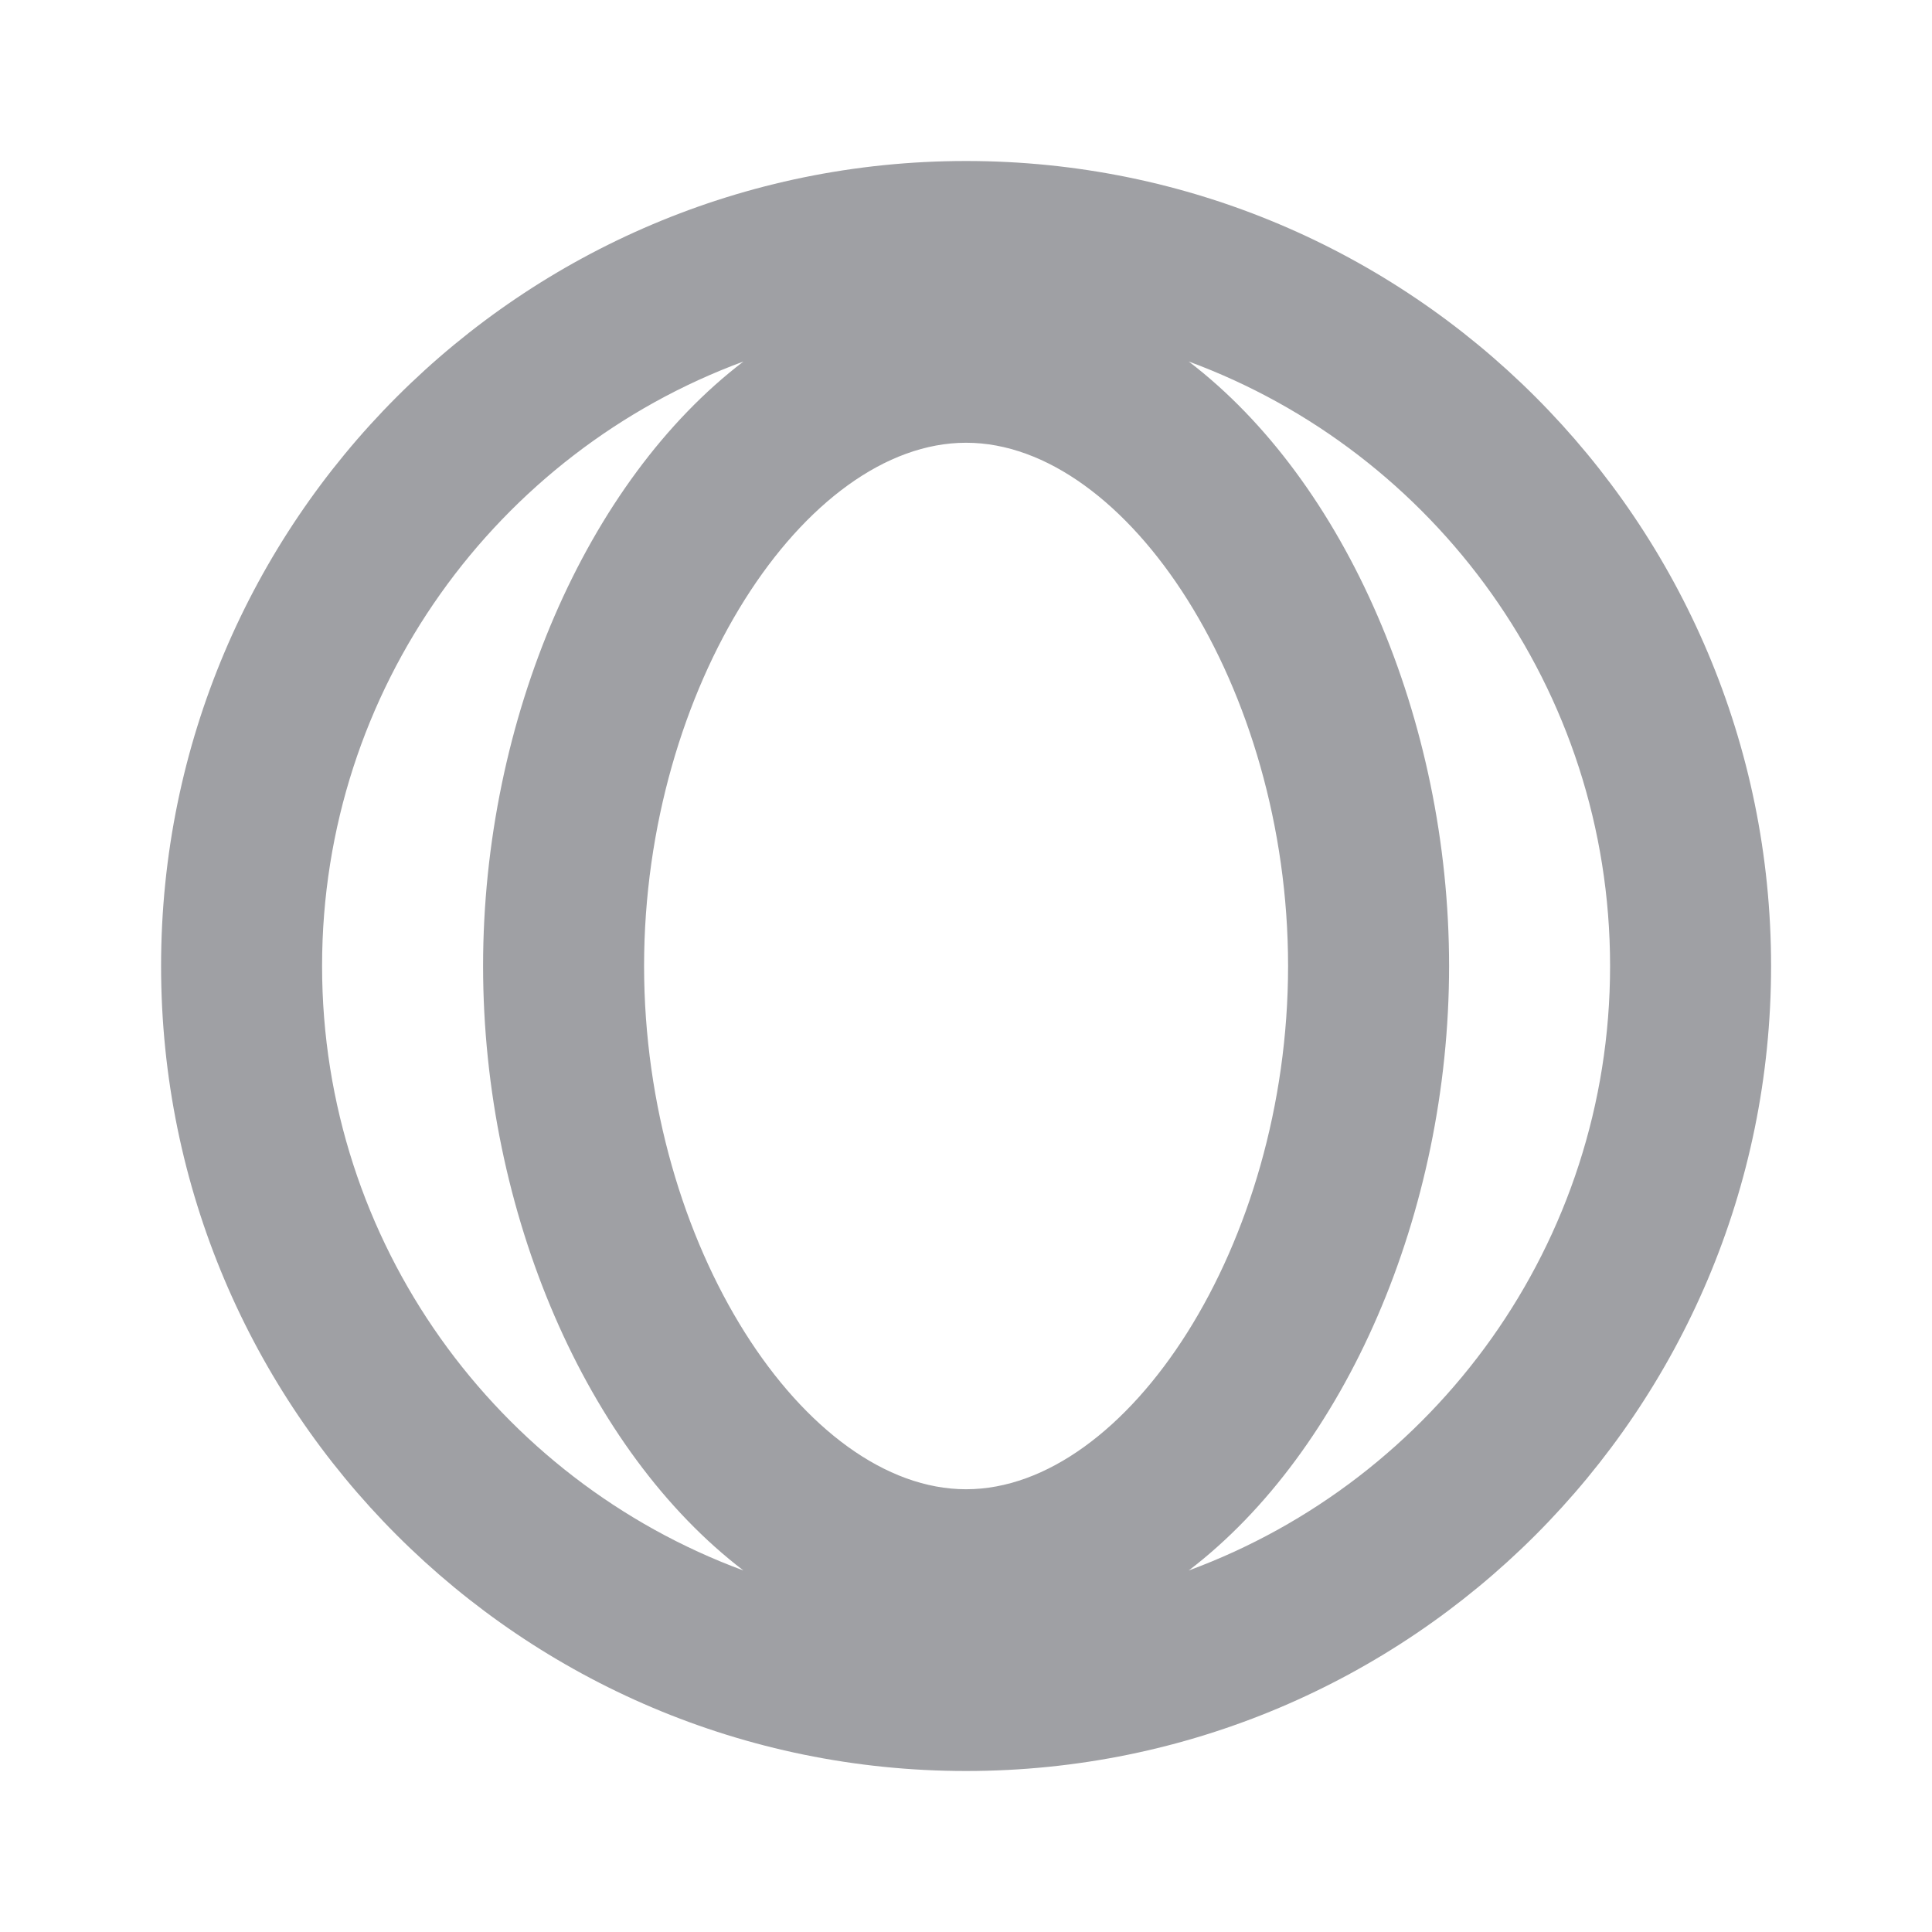 <svg xmlns="http://www.w3.org/2000/svg" viewBox="0 0 24 24" width="64" height="64" fill="rgba(159,160,164,1)"><path d="M14.767 19.509C17.822 18.383 20.001 15.446 20.001 12C20.001 8.554 17.822 5.617 14.767 4.491C16.712 5.976 18.001 8.934 18.001 12C18.001 15.066 16.712 18.024 14.767 19.509ZM9.235 4.491C6.18 5.617 4.001 8.554 4.001 12C4.001 15.446 6.18 18.383 9.235 19.509C7.29 18.024 6.001 15.066 6.001 12C6.001 8.934 7.29 5.976 9.235 4.491ZM12.001 22C6.478 22 2.001 17.523 2.001 12C2.001 6.477 6.478 2 12.001 2C17.524 2 22.001 6.477 22.001 12C22.001 17.523 17.524 22 12.001 22ZM12.001 18.5C14.001 18.5 16.001 15.467 16.001 12C16.001 8.533 14.001 5.5 12.001 5.5C10.001 5.5 8.001 8.533 8.001 12C8.001 15.467 10.001 18.5 12.001 18.5Z"></path></svg>